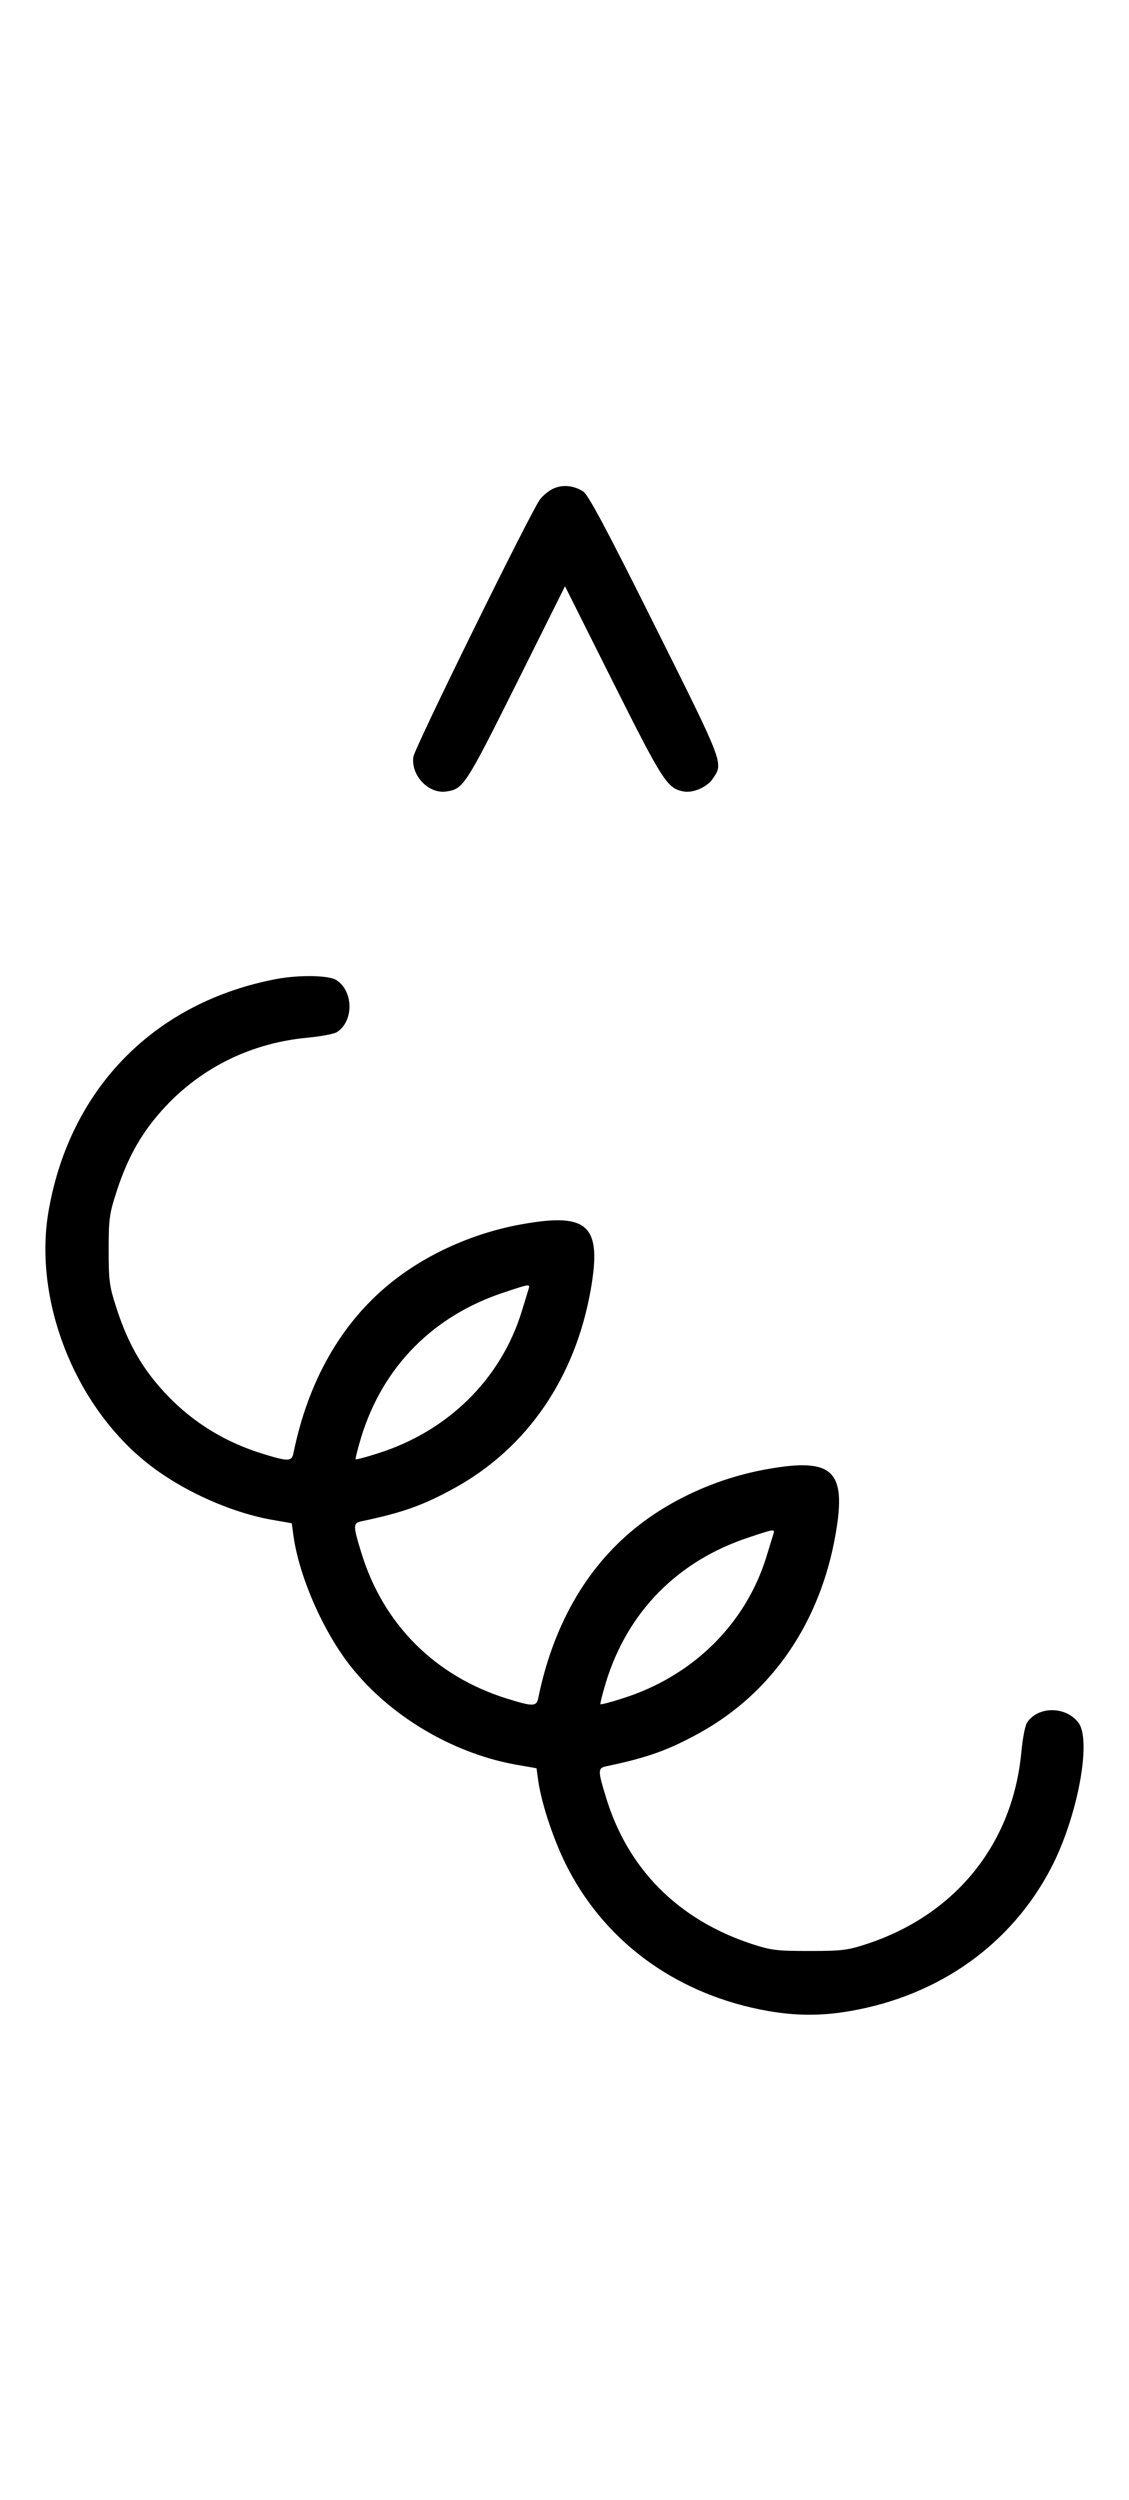 <?xml version="1.0" standalone="no"?>
<!DOCTYPE svg PUBLIC "-//W3C//DTD SVG 20010904//EN"
 "http://www.w3.org/TR/2001/REC-SVG-20010904/DTD/svg10.dtd">
<svg version="1.0" xmlns="http://www.w3.org/2000/svg"
 width="452pt" height="1000pt" viewBox="0 0 452 1000"
 preserveAspectRatio="xMidYMid meet">
<g transform="translate(0,1000) scale(0.1,-0.1)"
fill="#000000" stroke="none">
<path d="M2212 8044 c-18 -9 -41 -29 -51 -43 -40 -56 -501 -992 -506 -1028
-11 -74 61 -150 132 -139 68 10 76 22 280 430 l195 391 193 -385 c200 -398
216 -423 282 -436 39 -7 95 18 118 53 41 62 45 53 -233 609 -194 389 -267 525
-287 538 -39 25 -85 29 -123 10z"/>
<path d="M1107 6084 c-487 -92 -826 -436 -912 -925 -62 -352 98 -769 384
-1003 140 -115 345 -208 520 -237 l69 -12 7 -51 c24 -171 128 -403 245 -541
162 -194 411 -335 659 -376 l69 -12 7 -51 c14 -96 66 -251 122 -356 158 -300
445 -502 798 -564 114 -20 216 -20 330 0 356 62 644 267 803 572 106 203 164
512 109 582 -52 67 -164 65 -206 -2 -7 -11 -17 -63 -22 -116 -34 -367 -263
-651 -619 -768 -77 -25 -98 -28 -230 -28 -132 0 -153 3 -230 28 -295 97 -497
300 -584 587 -33 107 -33 117 2 124 167 35 249 65 374 134 289 160 481 440
543 792 45 256 -9 309 -270 263 -197 -34 -391 -121 -536 -240 -195 -159 -326
-391 -384 -676 -7 -35 -21 -35 -127 -2 -287 90 -495 298 -582 585 -33 107 -33
117 2 124 167 35 249 65 374 134 289 160 481 440 543 792 45 256 -9 309 -270
263 -197 -34 -391 -121 -536 -240 -195 -159 -326 -391 -384 -676 -7 -35 -21
-35 -127 -2 -173 54 -316 151 -429 290 -68 83 -117 178 -155 299 -26 80 -29
104 -29 225 0 121 3 145 29 225 38 121 87 216 155 299 152 188 367 302 610
325 54 5 107 15 119 22 69 43 68 165 -2 209 -30 19 -149 21 -239 4z m1009
-1241 c-3 -10 -15 -49 -27 -88 -83 -271 -296 -481 -578 -569 -46 -15 -85 -25
-87 -23 -2 2 8 41 22 88 87 283 289 487 574 580 102 34 103 34 96 12z m980
-980 c-3 -10 -15 -49 -27 -88 -83 -271 -296 -481 -578 -569 -46 -15 -85 -25
-87 -23 -2 2 8 41 22 88 87 283 289 487 574 580 102 34 103 34 96 12z"/>
</g>
</svg>
